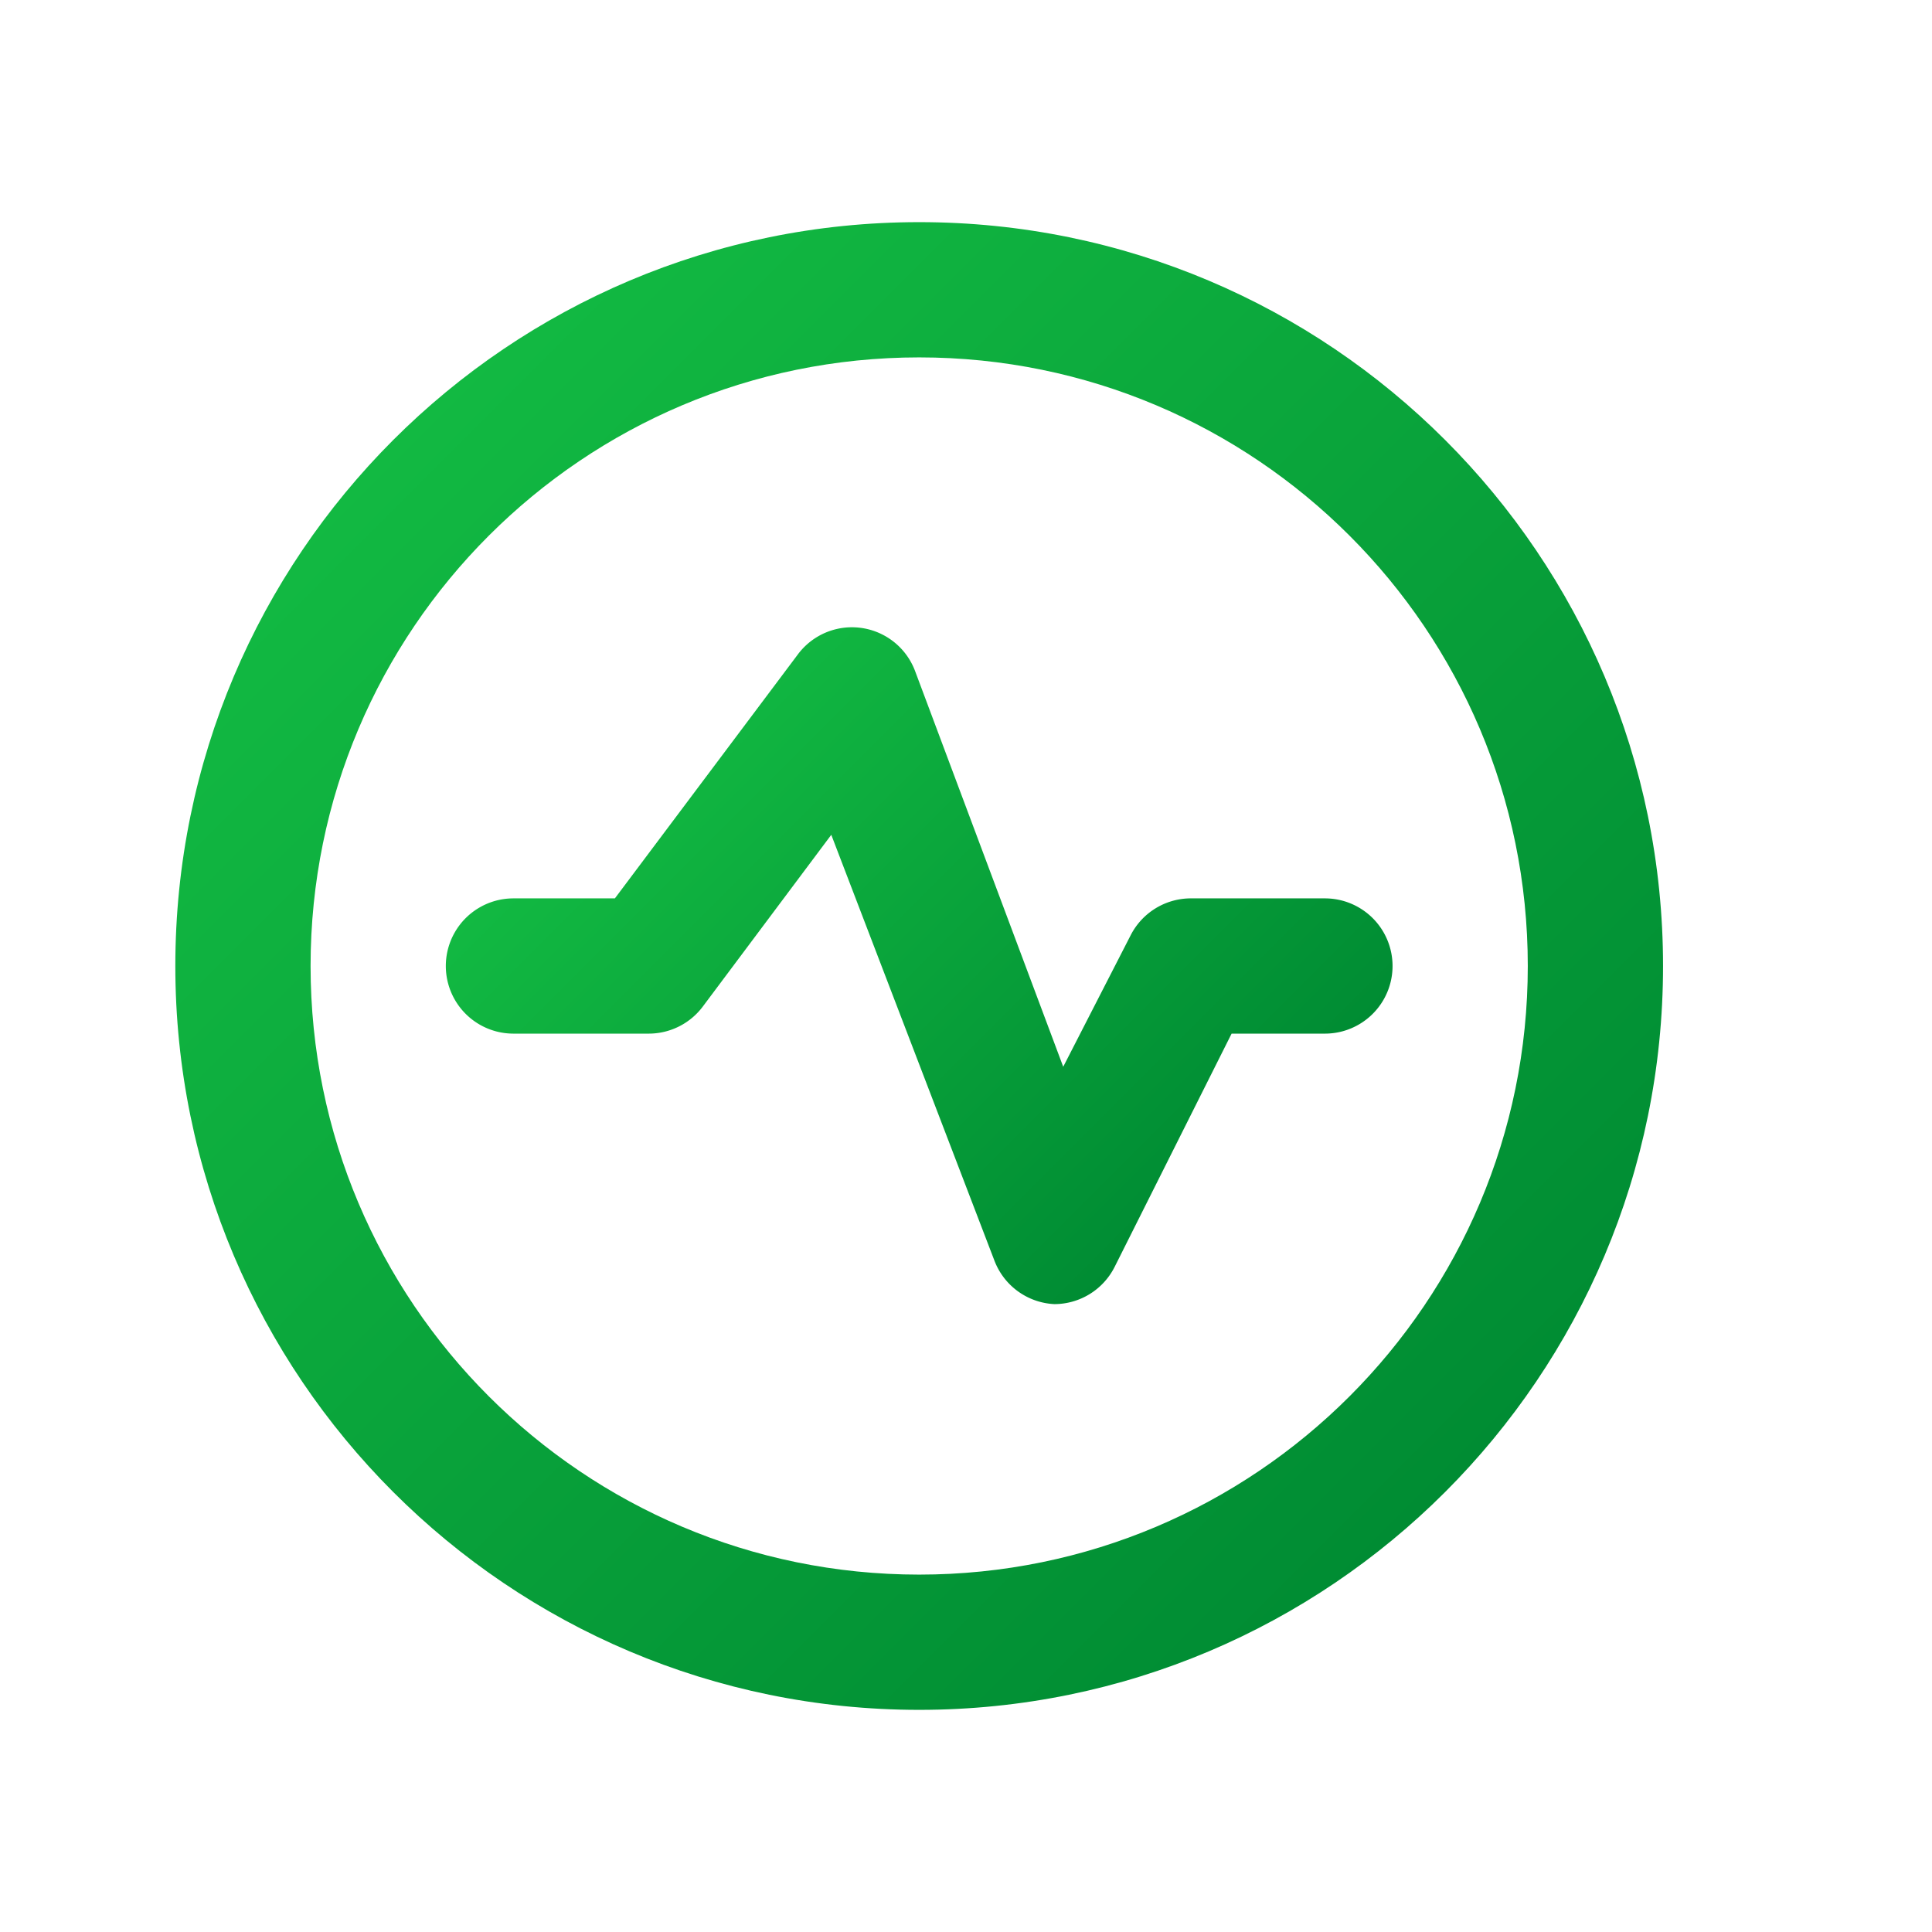 <svg id="Layer_1" data-name="Layer 1" xmlns="http://www.w3.org/2000/svg" xmlns:xlink="http://www.w3.org/1999/xlink" viewBox="0 0 756.8 756.8"><defs><style>.cls-1{fill:url(#New_Gradient_Swatch_1);}.cls-2{fill:url(#New_Gradient_Swatch_1-2);}</style><linearGradient id="New_Gradient_Swatch_1" x1="566.1" y1="584.438" x2="154.024" y2="172.362" gradientUnits="userSpaceOnUse"><stop offset="0" stop-color="#008c33"/><stop offset="1" stop-color="#12b942"/></linearGradient><linearGradient id="New_Gradient_Swatch_1-2" x1="458.26" y1="476.599" x2="261.863" y2="280.202" xlink:href="#New_Gradient_Swatch_1"/></defs><path class="cls-1" d="M360.062,669.782C199.136,669.782,68.68,539.326,68.68,378.4S199.136,87.018,360.062,87.018,651.444,217.474,651.444,378.4,520.988,669.782,360.062,669.782Zm0-529.785c-131.667,0-238.403,106.737-238.403,238.403S228.395,616.803,360.062,616.803,598.465,510.066,598.465,378.4,491.728,139.997,360.062,139.997Z"/><path class="cls-2" d="M413.04,510.846h0a26.489,26.489,0,0,1-23.575-17.218l-63.839-166.617L275.296,394.294a26.489,26.489,0,0,1-21.191,10.596H201.126a26.489,26.489,0,0,1,0-52.979h39.734l71.521-95.361a26.419,26.419,0,0,1,46.091,6.357L416.484,417.869l26.489-51.654a26.489,26.489,0,0,1,23.046-14.304h52.979a26.489,26.489,0,0,1,0,52.979H482.442l-45.826,91.388A26.489,26.489,0,0,1,413.04,510.846Z"/></svg>